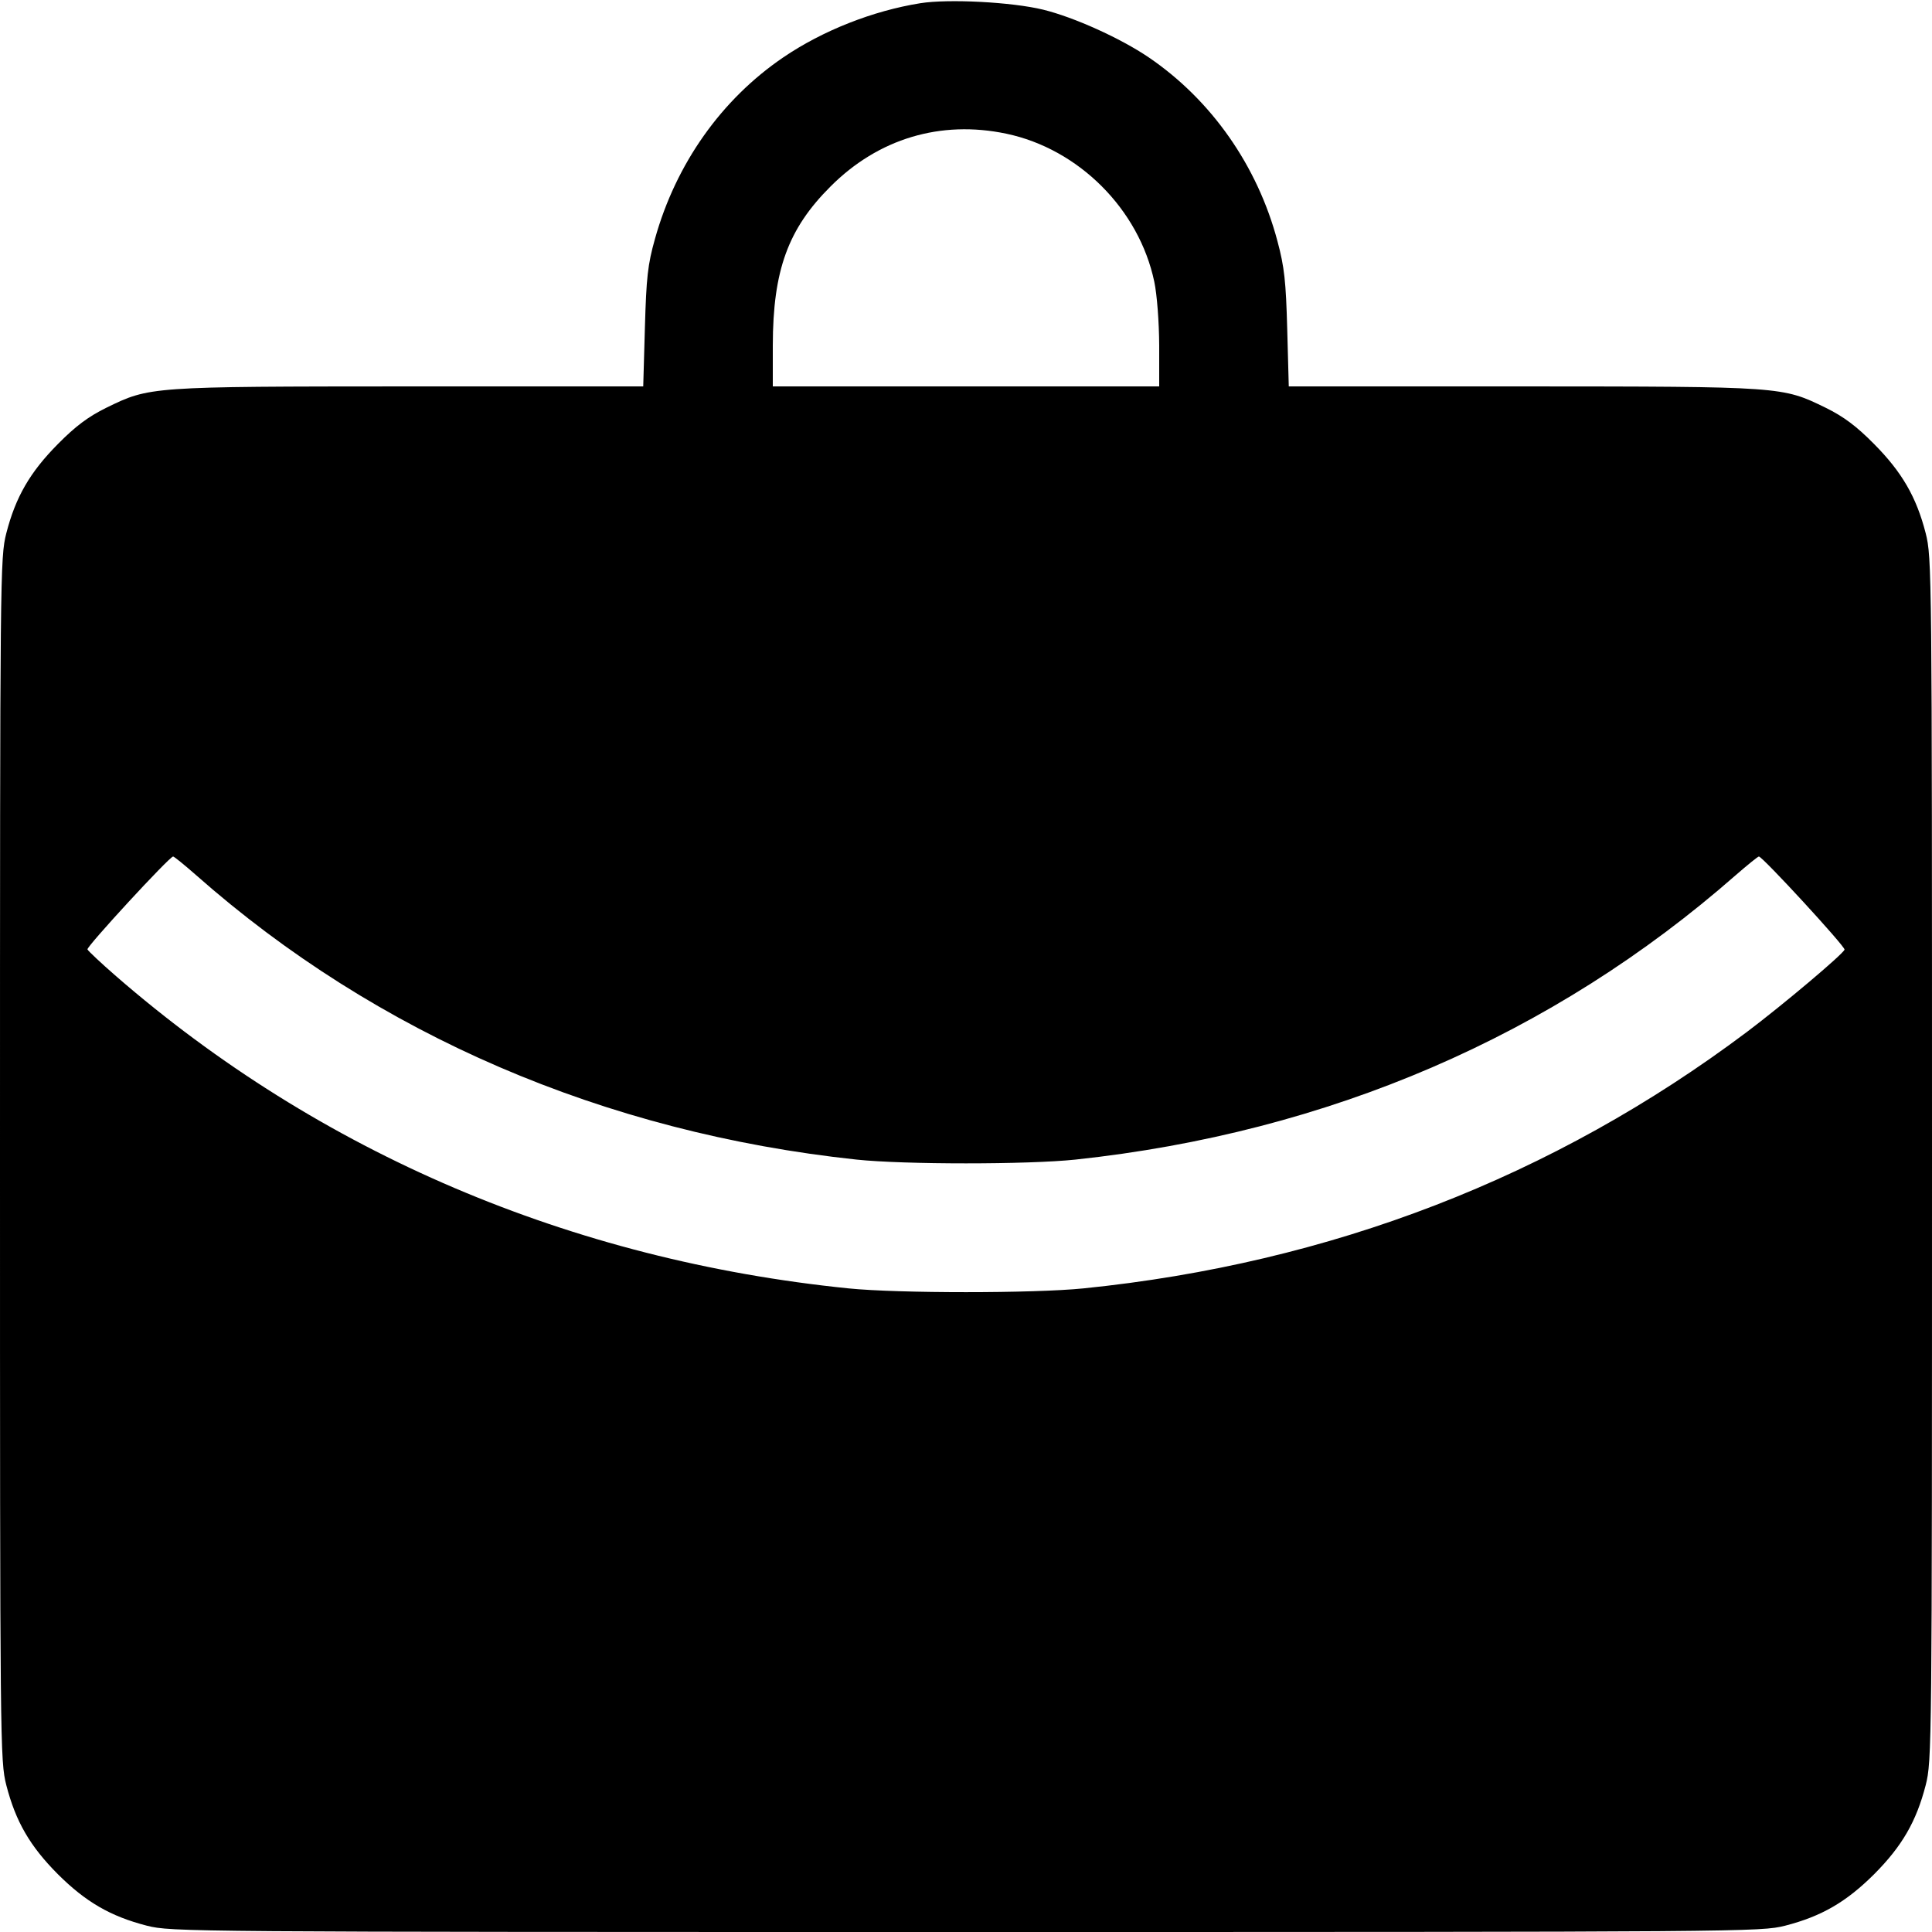 <svg fill="none" viewBox="0 0 15 15" xmlns="http://www.w3.org/2000/svg"><path d="M7.145 0.025 C 6.777 0.084,6.388 0.237,6.082 0.445 C 5.601 0.772,5.248 1.271,5.085 1.855 C 5.029 2.054,5.018 2.154,5.007 2.544 L 4.994 3.000 3.178 3.000 C 1.158 3.001,1.163 3.001,0.825 3.166 C 0.687 3.234,0.587 3.308,0.449 3.448 C 0.233 3.666,0.121 3.859,0.049 4.140 C 0.001 4.329,-0.000 4.434,-0.000 9.000 C -0.000 13.566,0.001 13.671,0.049 13.860 C 0.122 14.143,0.233 14.334,0.449 14.551 C 0.666 14.767,0.857 14.878,1.140 14.951 C 1.330 14.999,1.440 15.000,7.500 15.000 C 13.560 15.000,13.670 14.999,13.860 14.951 C 14.143 14.878,14.334 14.767,14.551 14.551 C 14.767 14.334,14.878 14.143,14.951 13.860 C 14.999 13.671,15.000 13.566,15.000 9.000 C 15.000 4.434,14.999 4.329,14.951 4.140 C 14.879 3.859,14.767 3.666,14.551 3.448 C 14.413 3.308,14.313 3.234,14.175 3.166 C 13.837 3.001,13.842 3.001,11.822 3.000 L 10.006 3.000 9.994 2.556 C 9.984 2.185,9.972 2.073,9.918 1.872 C 9.763 1.287,9.405 0.776,8.918 0.445 C 8.698 0.296,8.339 0.134,8.099 0.075 C 7.857 0.016,7.365 -0.010,7.145 0.025 M7.813 1.038 C 8.375 1.156,8.844 1.625,8.962 2.188 C 8.983 2.288,8.999 2.499,9.000 2.681 L 9.000 3.000 7.500 3.000 L 6.000 3.000 6.000 2.681 C 6.001 2.099,6.118 1.777,6.448 1.448 C 6.819 1.076,7.303 0.931,7.813 1.038 M1.523 6.795 C 2.925 8.033,4.691 8.794,6.650 9.003 C 7.020 9.042,7.980 9.042,8.350 9.003 C 10.313 8.793,12.054 8.043,13.477 6.794 C 13.568 6.715,13.648 6.650,13.656 6.650 C 13.684 6.650,14.329 7.351,14.321 7.373 C 14.306 7.411,13.843 7.801,13.563 8.012 C 12.062 9.139,10.332 9.808,8.412 10.003 C 8.026 10.042,6.974 10.042,6.588 10.003 C 4.434 9.784,2.481 8.952,0.900 7.578 C 0.783 7.476,0.684 7.383,0.679 7.371 C 0.671 7.350,1.316 6.650,1.344 6.650 C 1.352 6.650,1.432 6.715,1.523 6.795 " fill="currentColor" stroke="none" fill-rule="evenodd"></path></svg>
